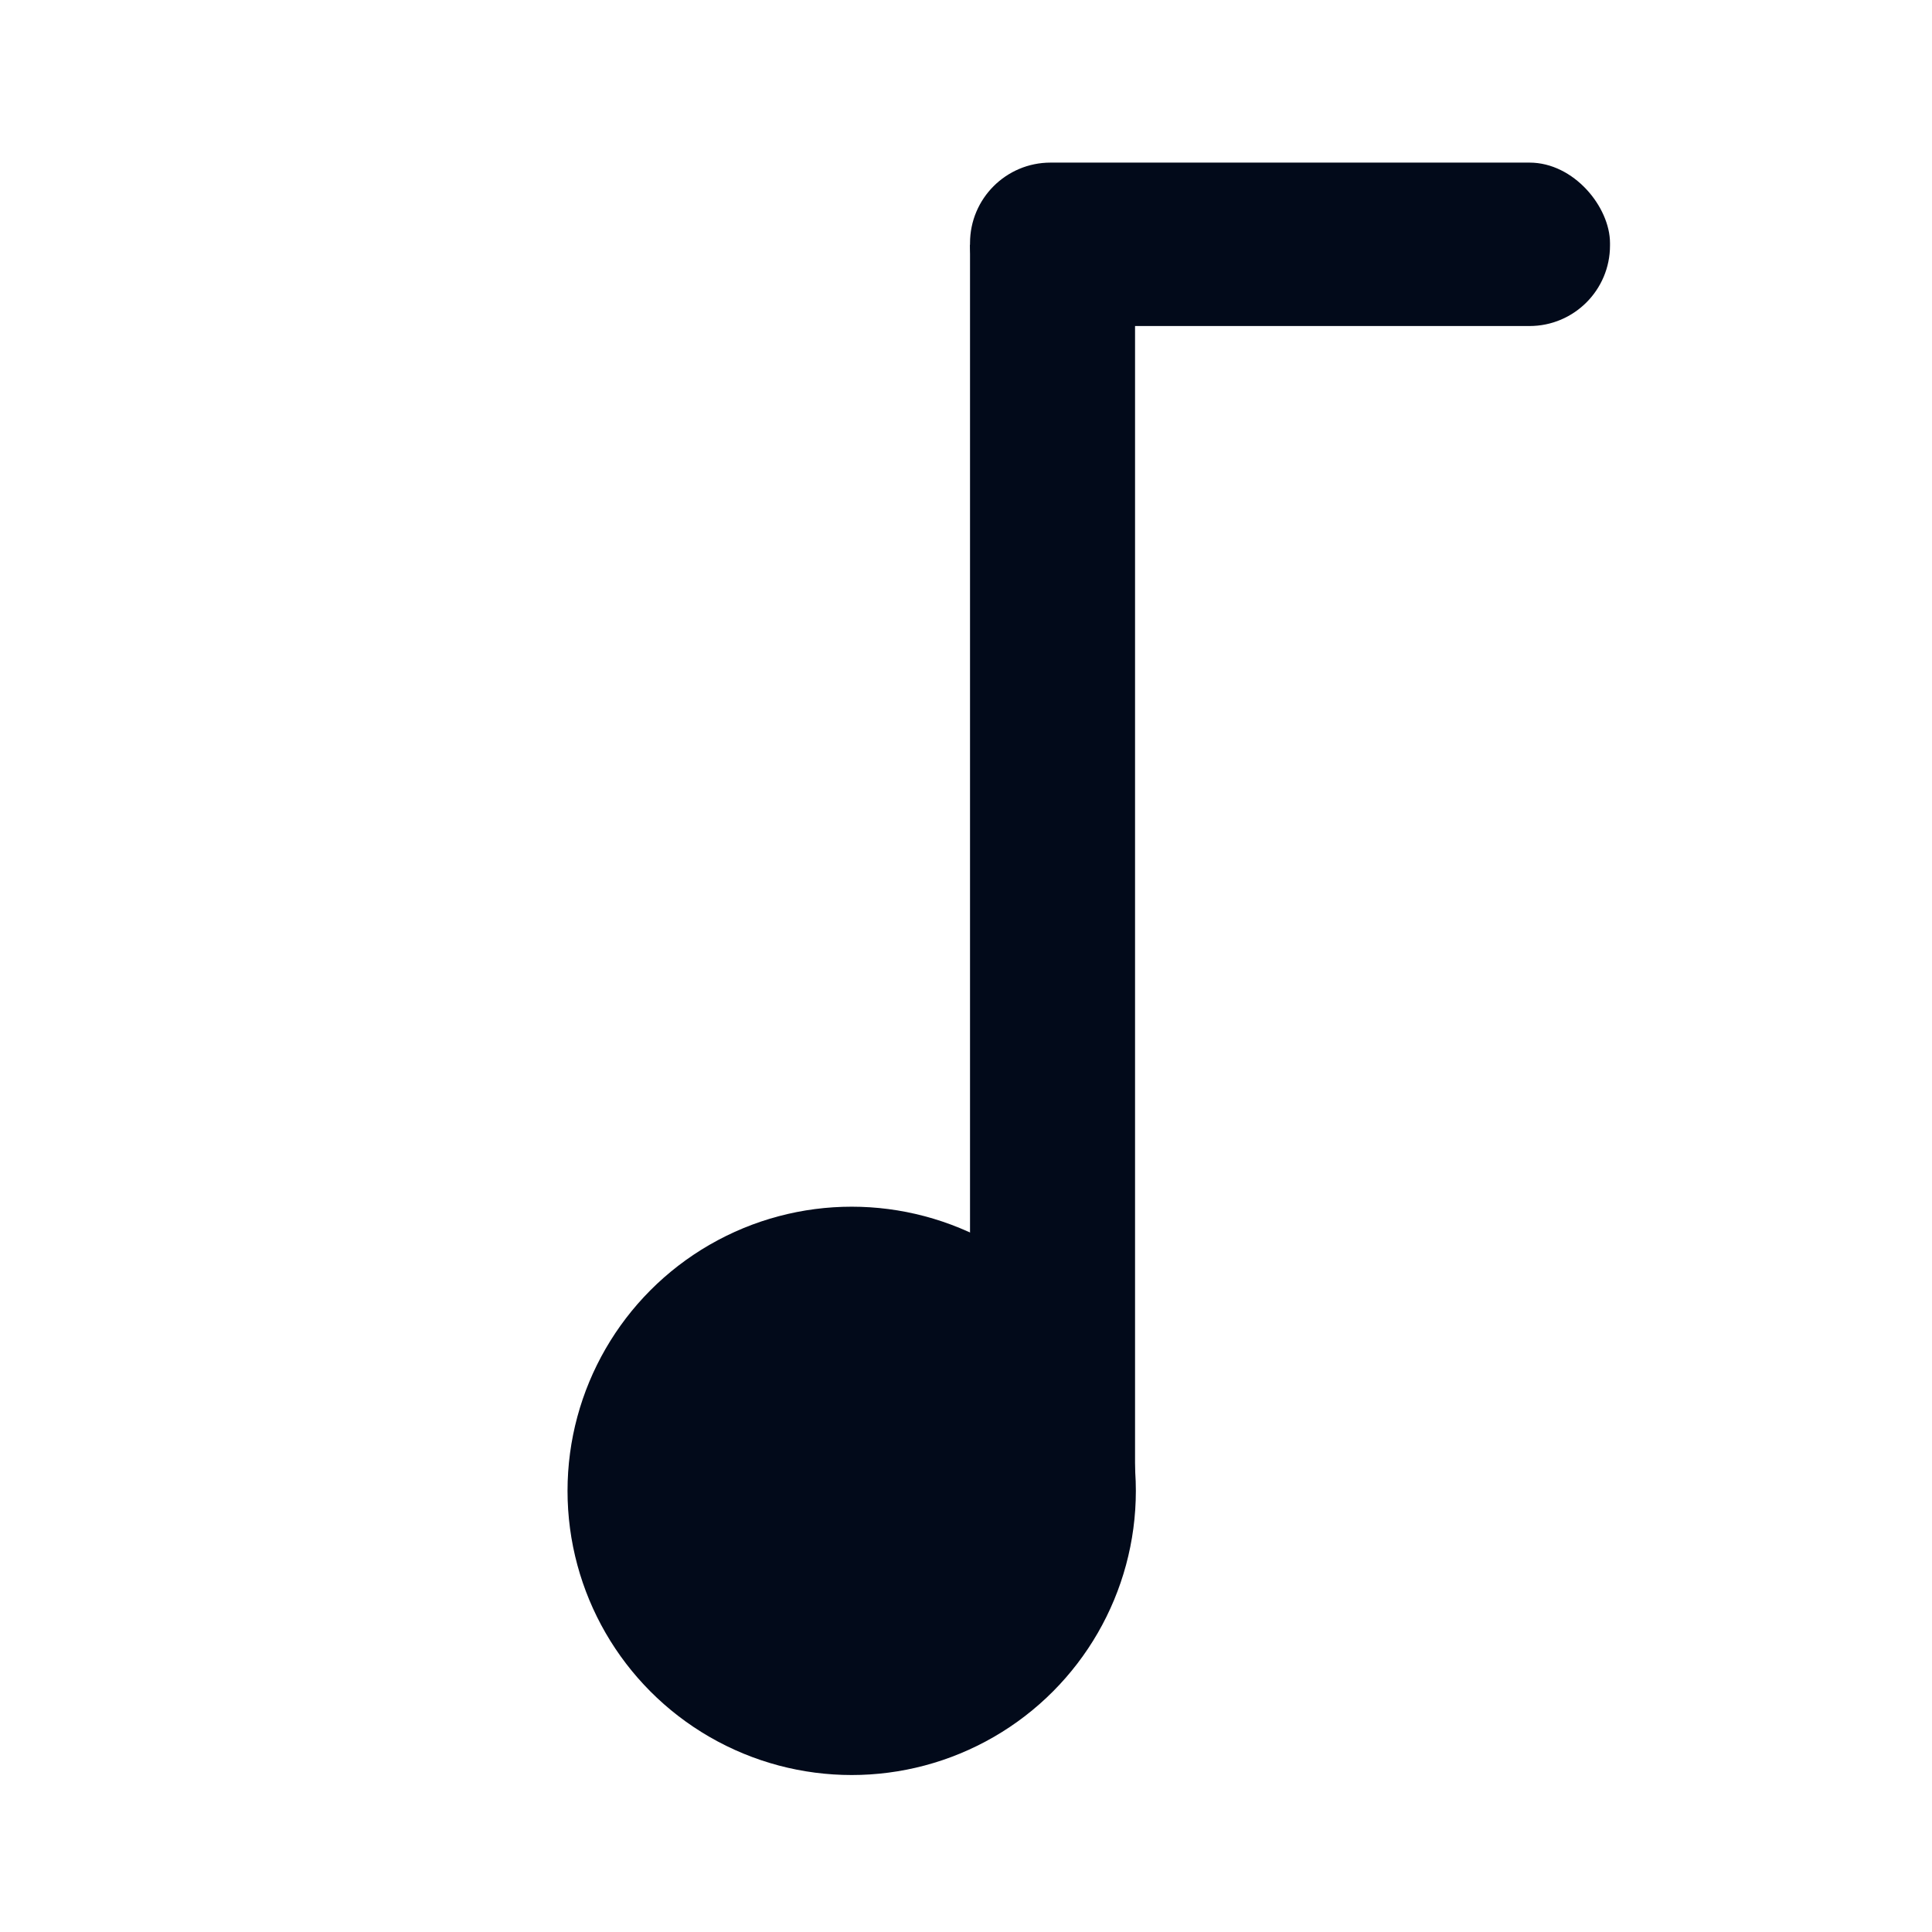 <svg xmlns="http://www.w3.org/2000/svg" xmlns:xlink="http://www.w3.org/1999/xlink" viewBox="0 0 24 24">
  <defs>
    <style>
      .b {
        fill: #020a1a;
      }
    </style>
  </defs>
  <title>music_1_m</title>
  <circle class="b" cx="10.58" cy="18.52" r="3.53" />
  <rect class="b" x="12.05" y="3.04" width="2.05" height="15.48" />
  <rect class="b" x="12.05" y="2.03" width="7.95" height="2.03" rx="1" ry="1" transform="translate(32.05 6.08) rotate(180)" />
</svg>
